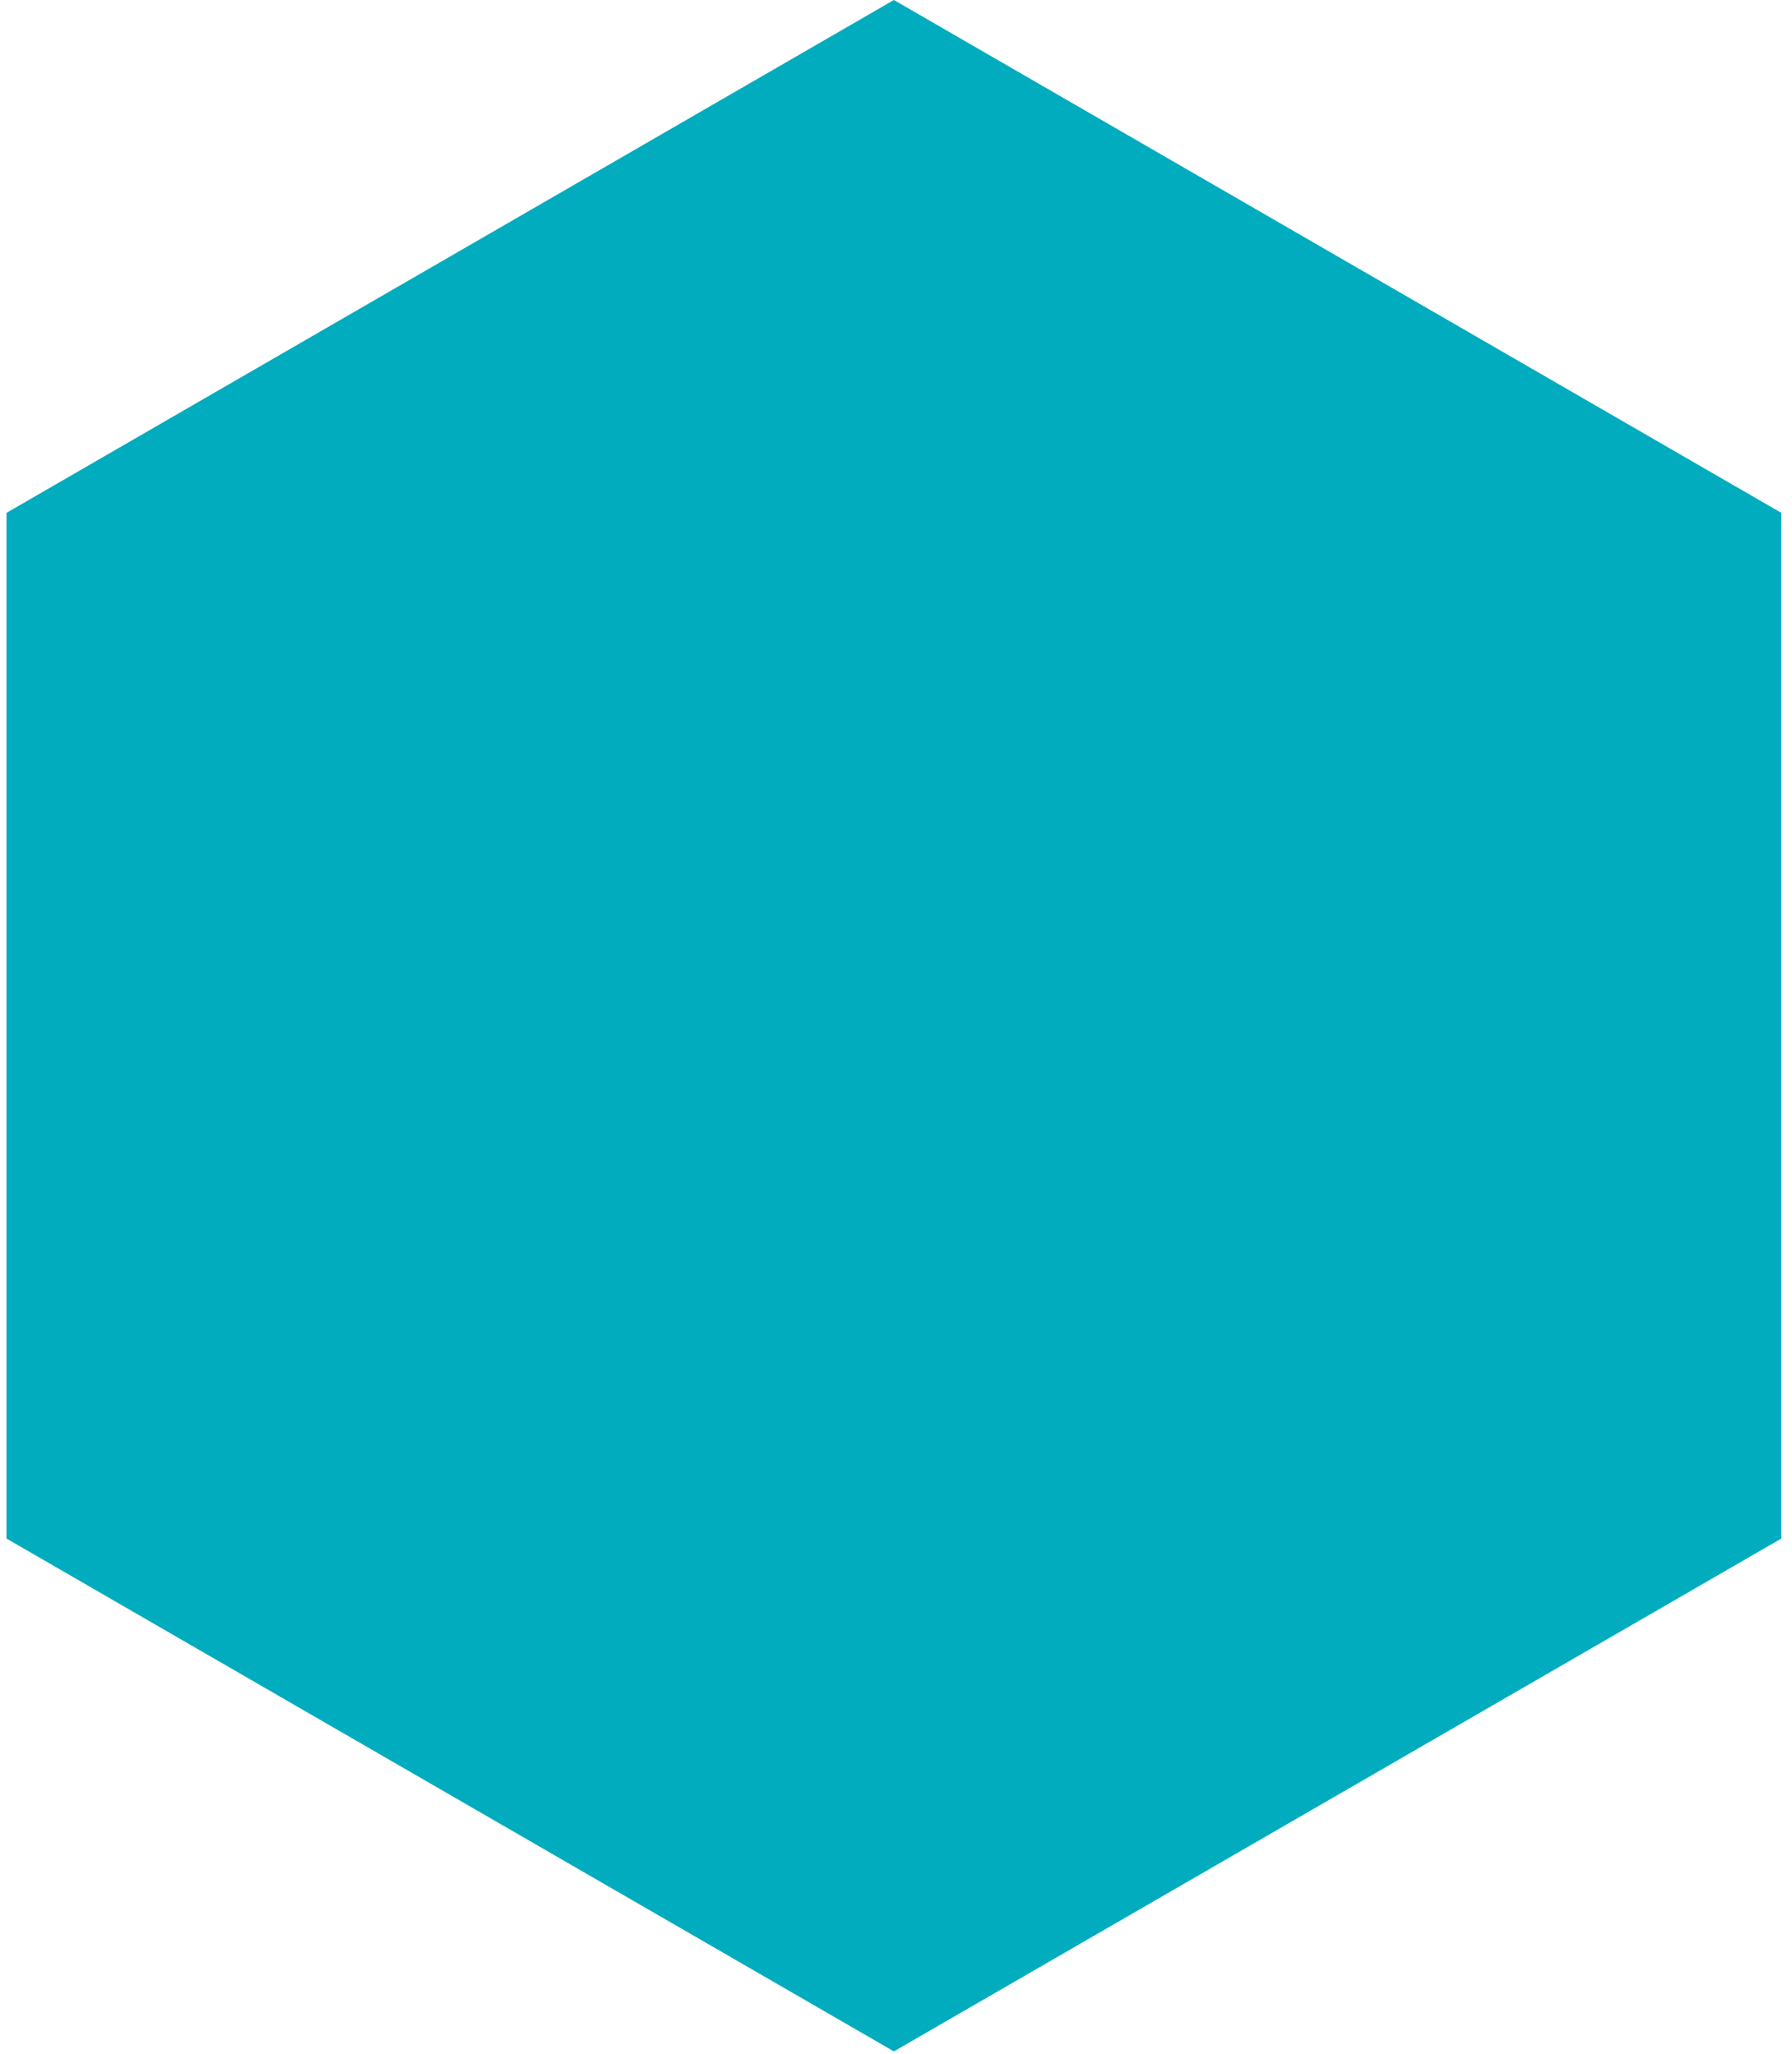 <svg width="137" height="157" viewBox="0 0 137 157" fill="none" xmlns="http://www.w3.org/2000/svg">
<path d="M68.339 0L136.183 39.201V117.602L68.339 156.802L0.495 117.602V39.201L68.339 0Z" fill="#00ACBE"/>
</svg>
